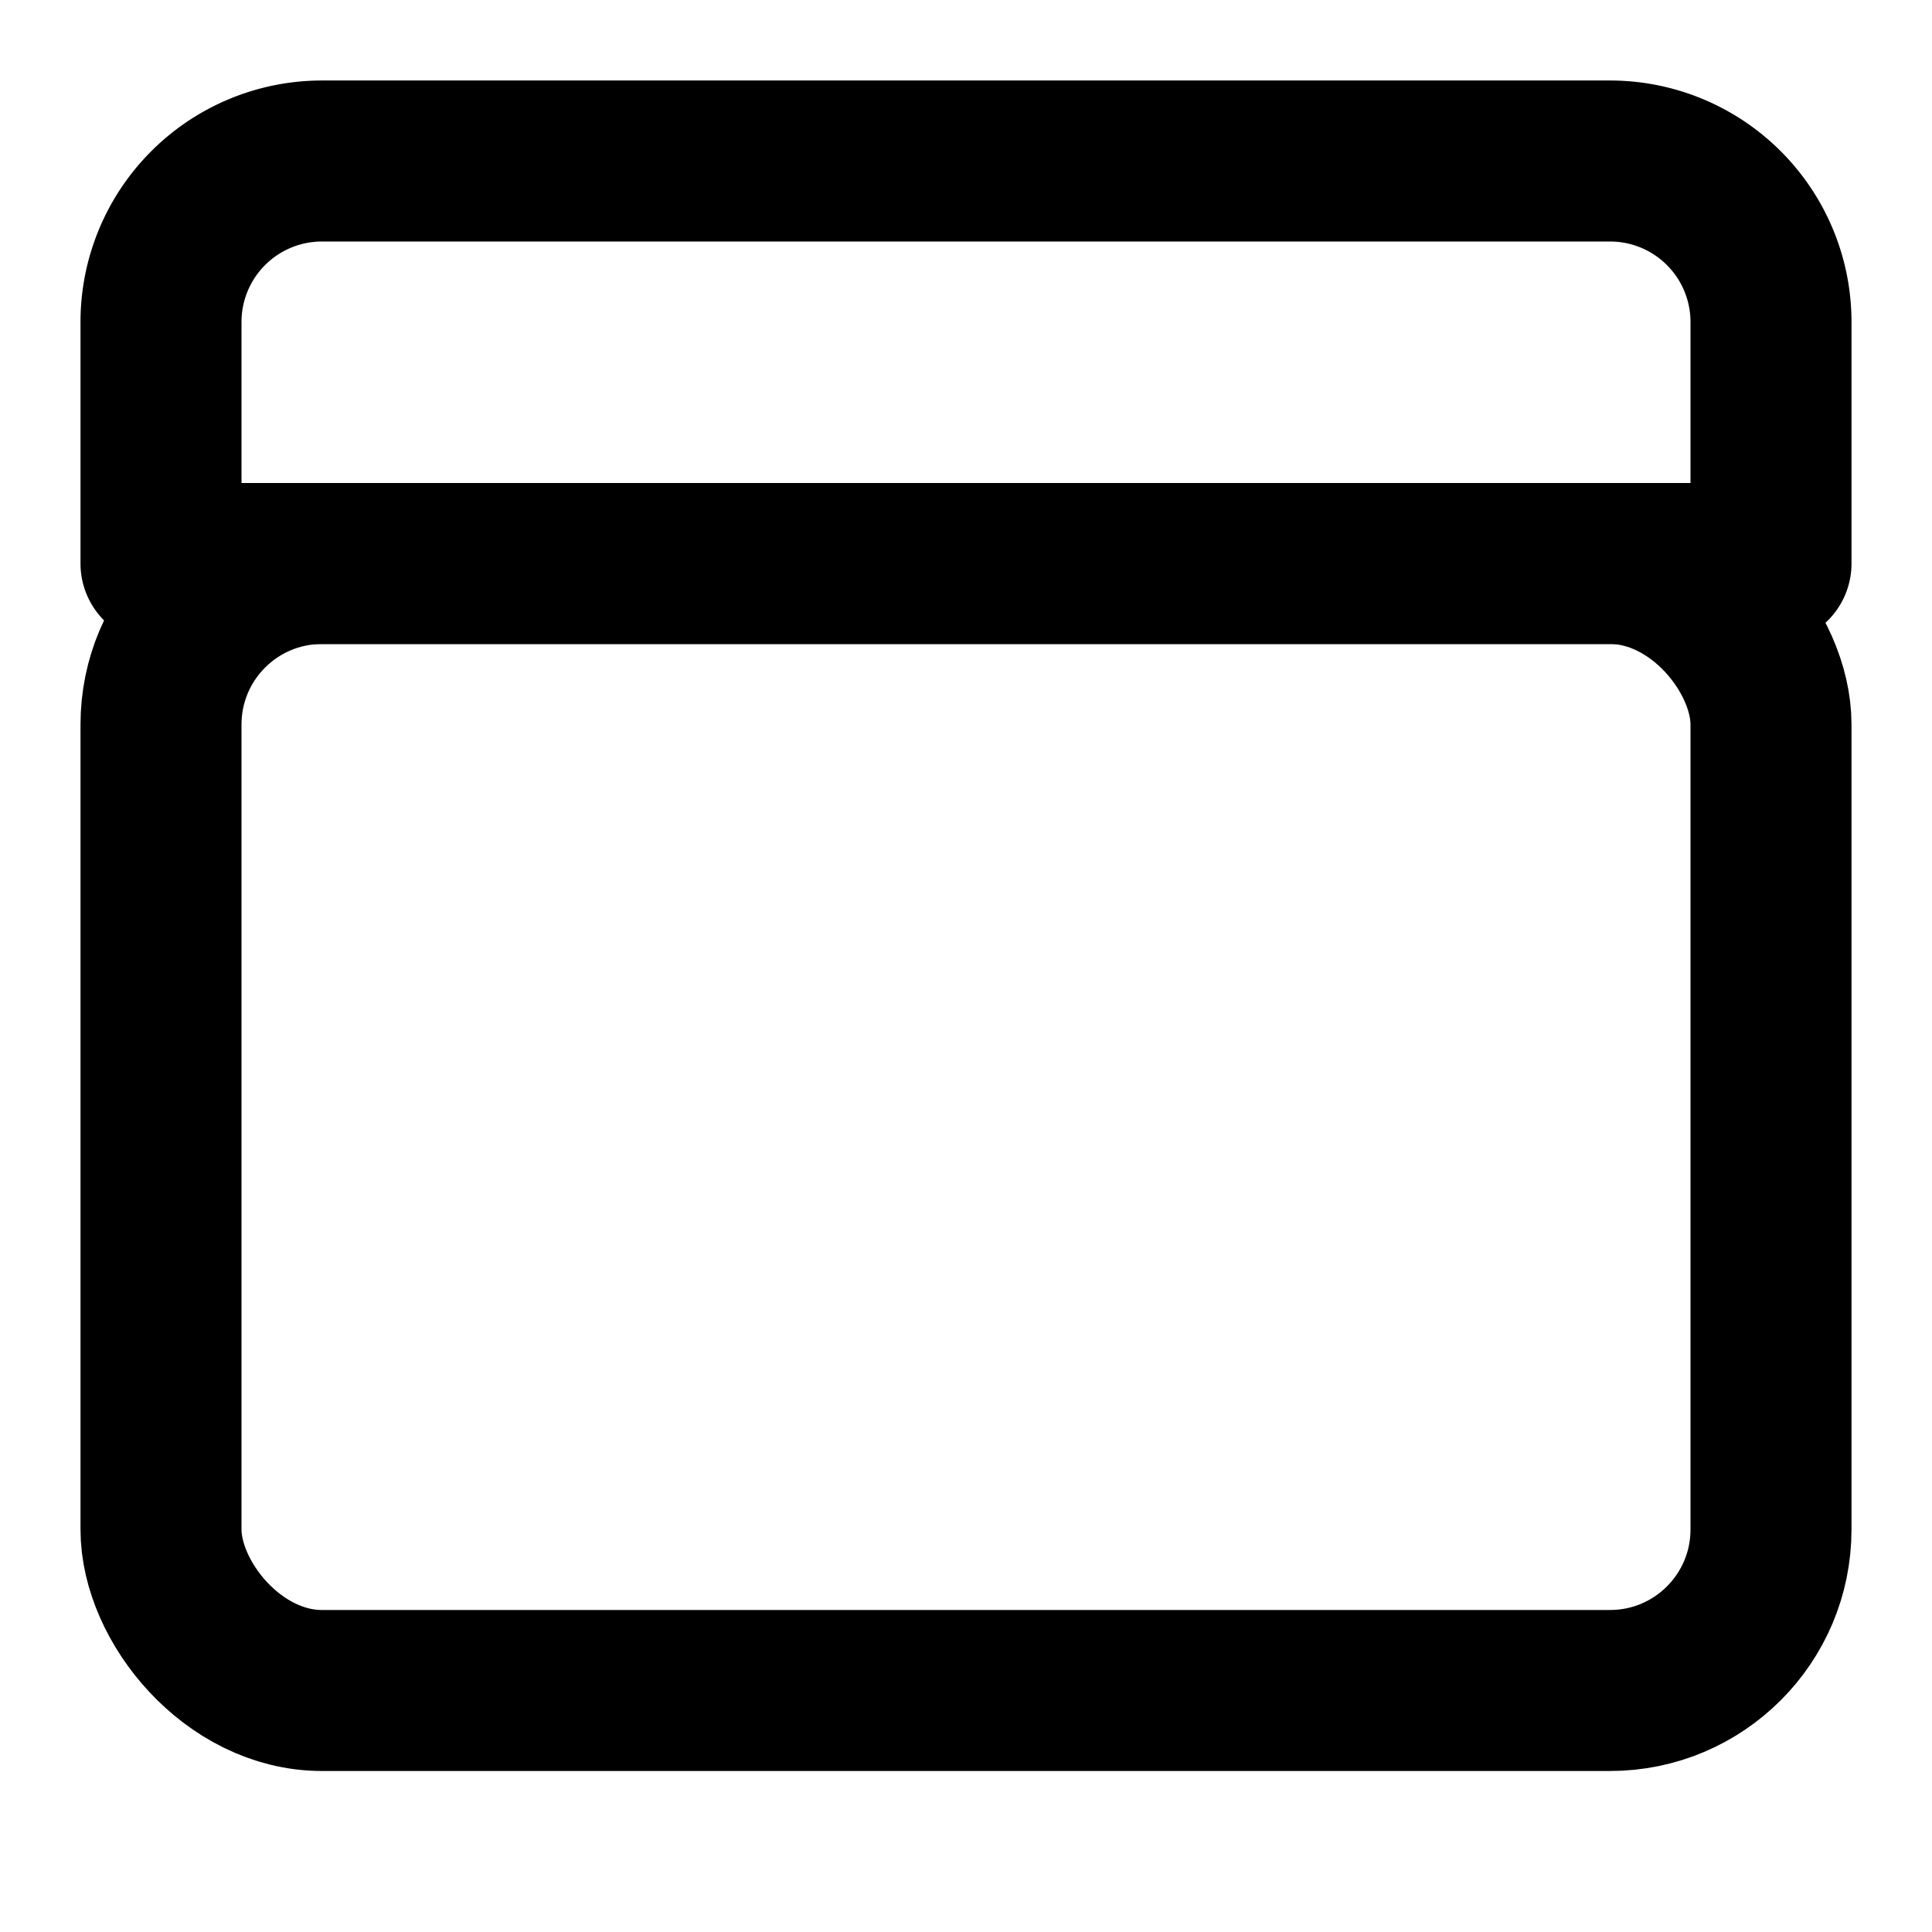 <svg xmlns="http://www.w3.org/2000/svg" viewBox="0 0 24 24" fill="none" stroke="currentColor" stroke-width="2" stroke-linecap="round" stroke-linejoin="round" class="icon icon-icon-briefcase">
  <rect x="2" y="7" width="20" height="14" rx="2" ry="2"></rect>
  <path d="M2 7h20v-3a2 2 0 0 0 -2 -2h-16a2 2 0 0 0 -2 2v3"></path>
</svg>
